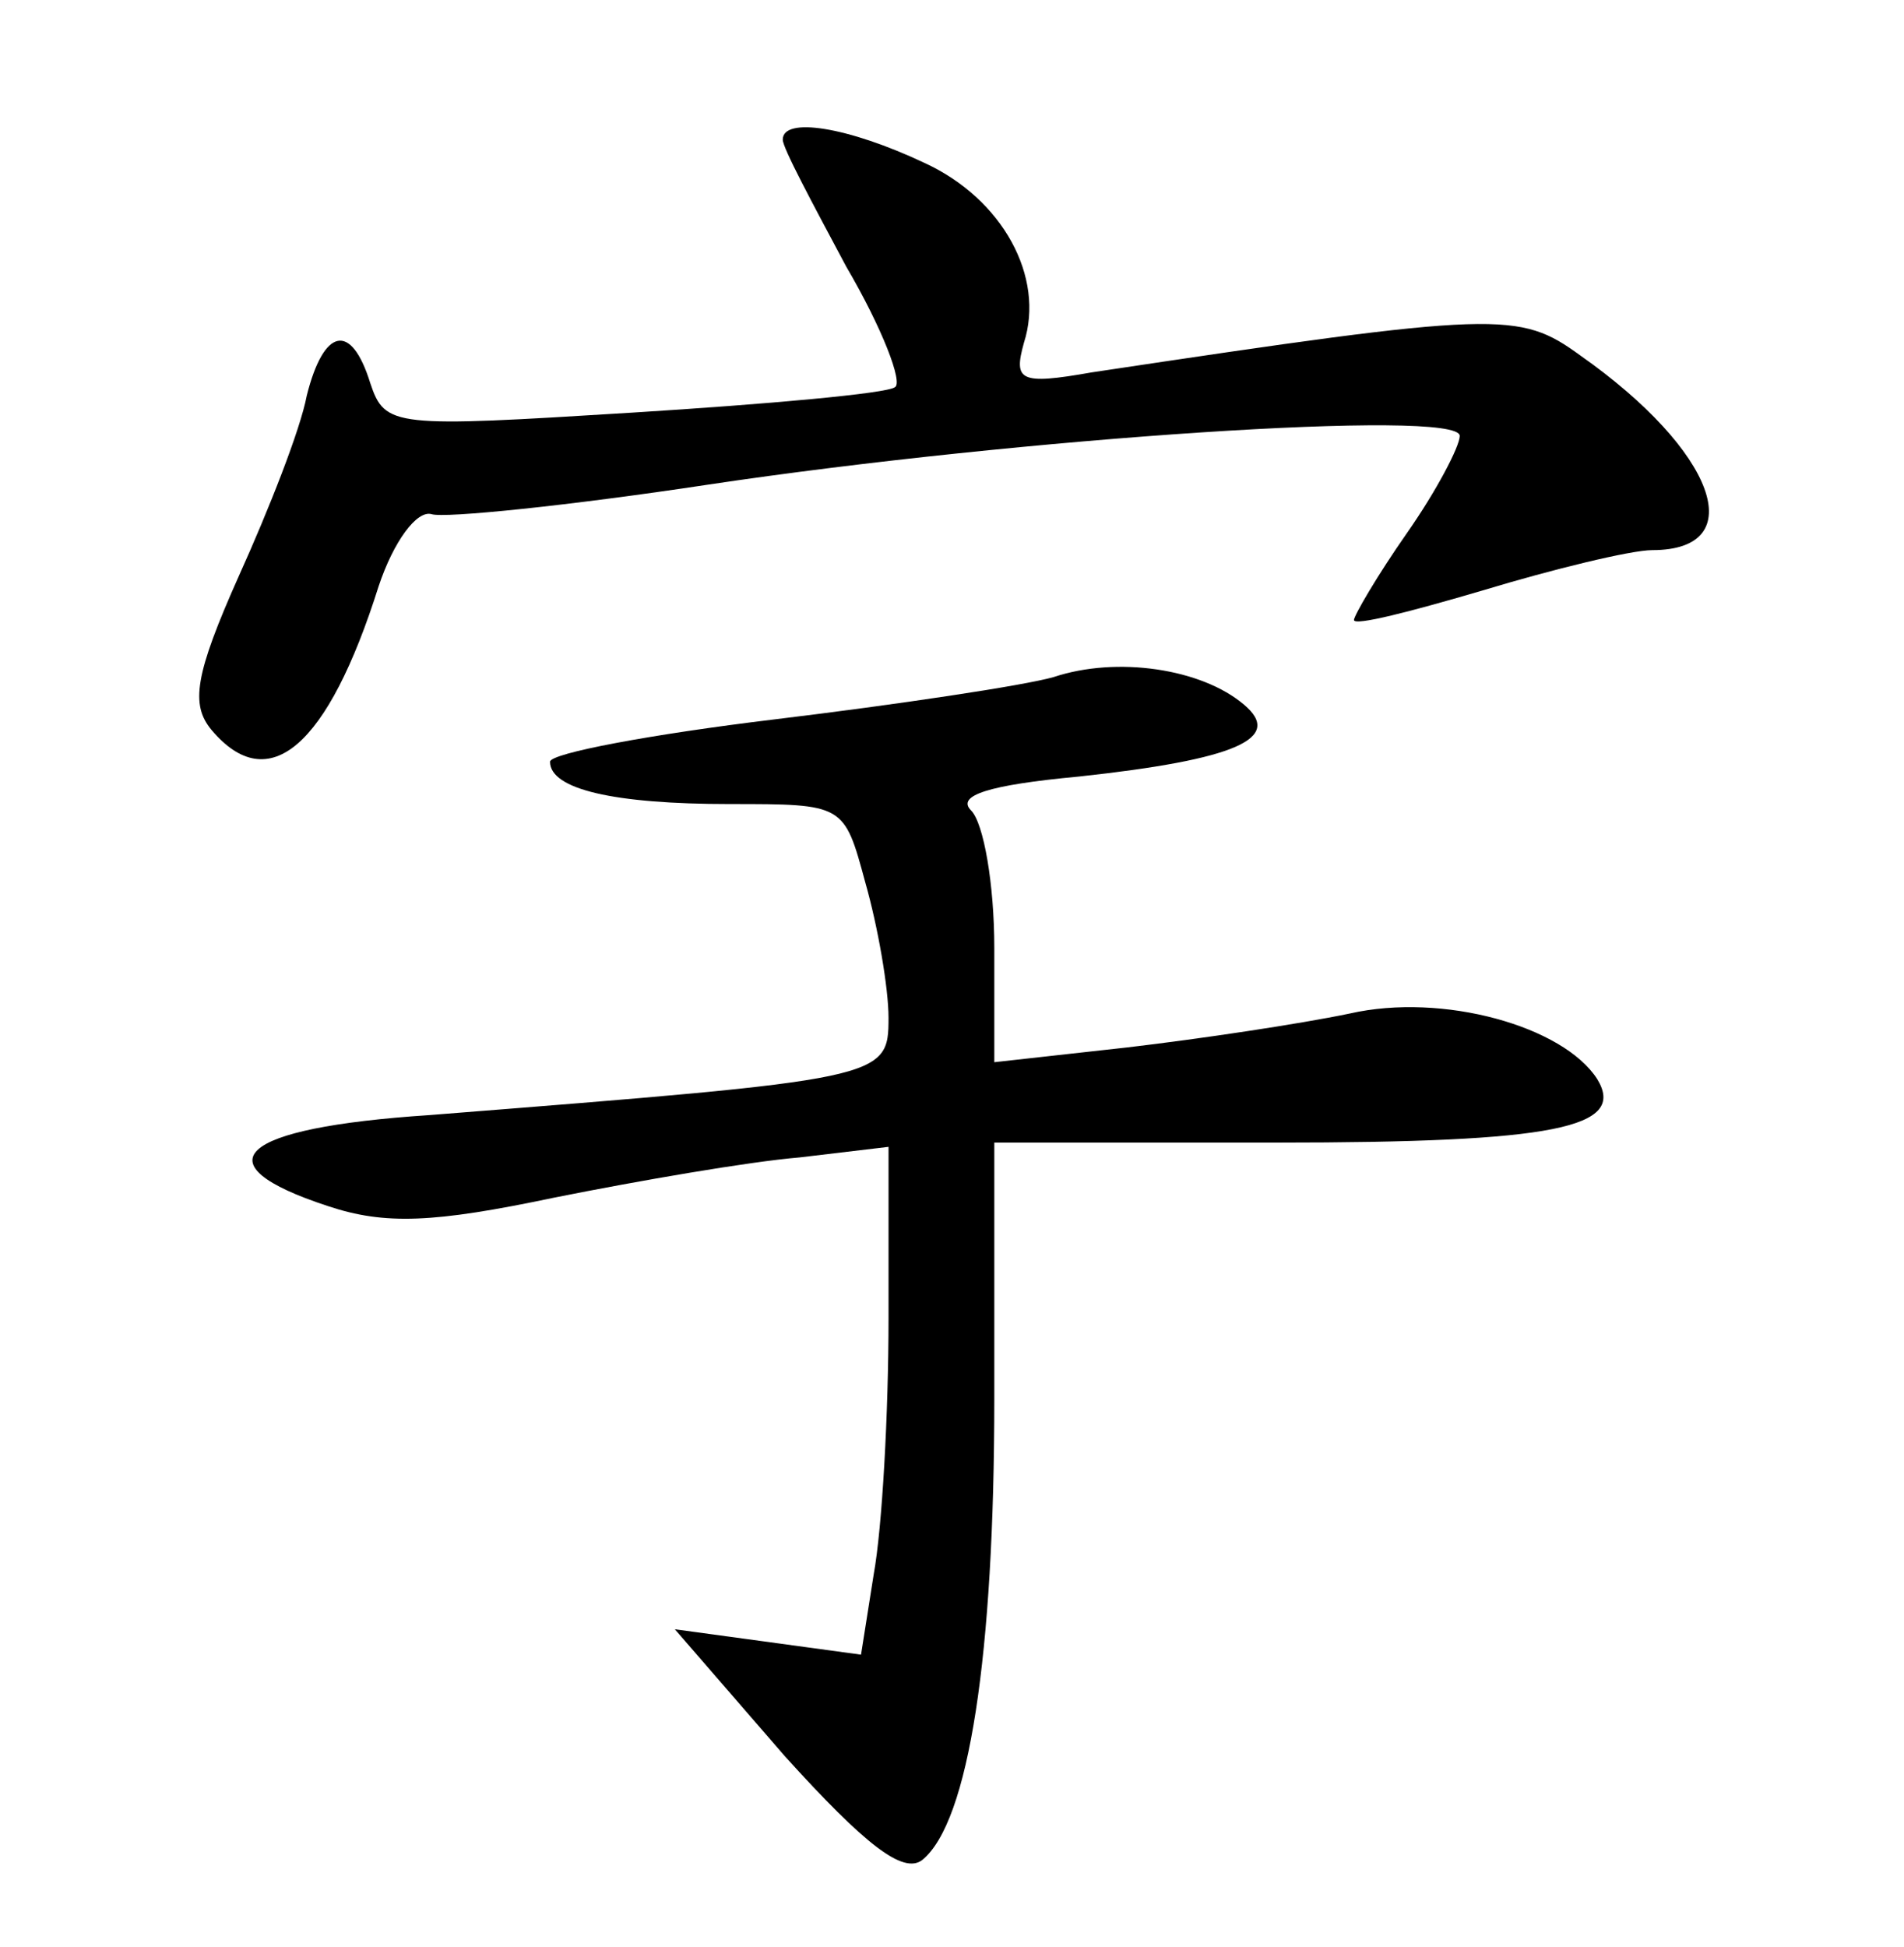 <?xml version="1.0" standalone="no"?>
<!DOCTYPE svg PUBLIC "-//W3C//DTD SVG 20010904//EN"
 "http://www.w3.org/TR/2001/REC-SVG-20010904/DTD/svg10.dtd">
<svg version="1.0" xmlns="http://www.w3.org/2000/svg"
 width="90pt" height="92pt" viewBox="0 0 90 92"
 preserveAspectRatio="xMidYMid meet">
<g transform="translate(0,92) scale(0.1,-0.1)"
fill="#000000" stroke="none">
<path d="M370 854 c0 -4 14 -30 30 -60 17 -29 27 -55 23 -57 -4 -3 -60 -8
-124 -12 -113 -7 -117 -7 -124 14 -9 29 -22 26 -30 -6 -3 -16 -18 -54 -32 -85
-21 -47 -23 -61 -13 -73 27 -32 55 -8 79 68 7 21 18 36 25 34 6 -2 65 4 131
14 147 22 355 36 355 23 0 -5 -11 -26 -25 -46 -14 -20 -25 -39 -25 -41 0 -3
27 4 61 14 33 10 70 19 80 19 47 0 30 47 -34 92 -29 21 -38 21 -231 -8 -34 -6
-37 -4 -32 14 10 31 -10 68 -47 85 -36 17 -67 22 -67 11z"/>
<path d="M498 600 c-14 -4 -74 -13 -132 -20 -58 -7 -106 -16 -106 -20 0 -13
30 -20 85 -20 54 0 54 0 64 -37 6 -21 11 -50 11 -64 0 -29 -2 -29 -217 -46
-91 -6 -109 -23 -48 -43 27 -9 50 -8 107 4 40 8 92 17 116 19 l42 5 0 -81 c0
-45 -3 -99 -7 -121 l-6 -38 -44 6 -44 6 52 -60 c38 -42 56 -56 65 -49 22 18
34 97 34 218 l0 121 133 0 c132 0 166 7 152 30 -16 25 -73 41 -117 31 -24 -5
-71 -12 -105 -16 l-63 -7 0 54 c0 30 -5 59 -11 65 -7 7 8 12 51 16 74 8 97 18
78 34 -20 17 -60 23 -90 13z"/>
</g>
</svg>
